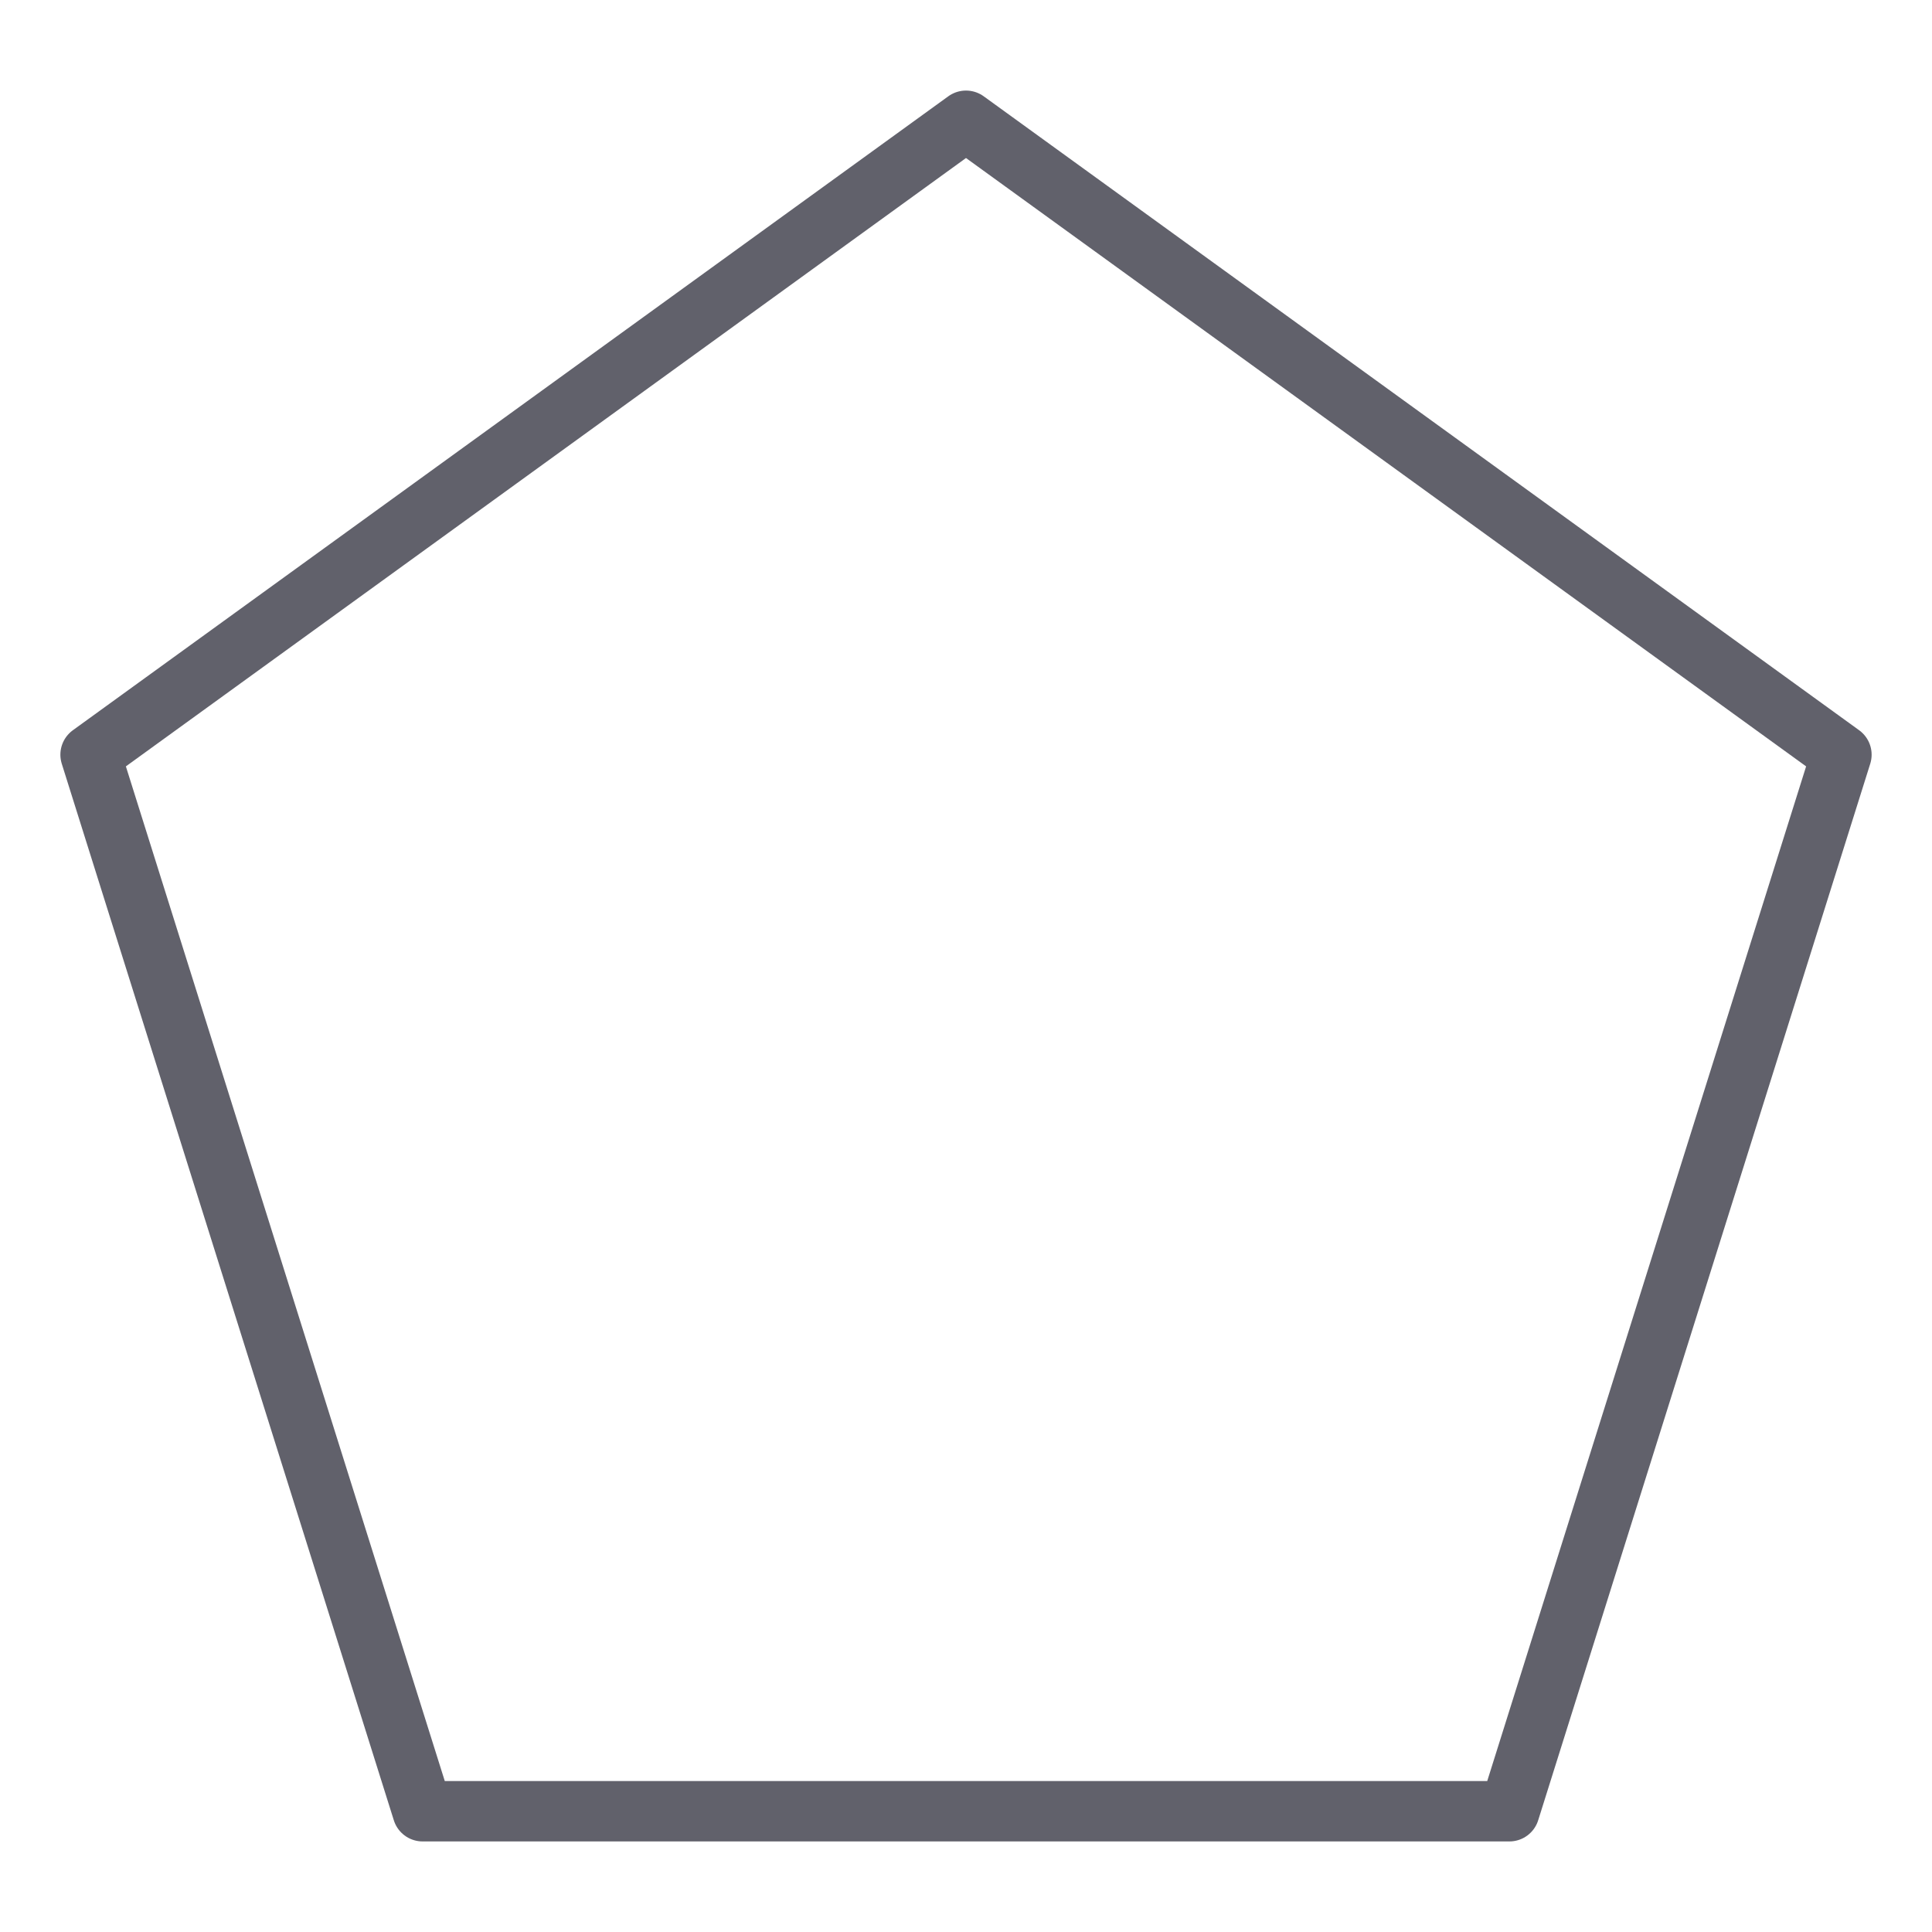 <svg xmlns="http://www.w3.org/2000/svg" height="64" width="64" viewBox="0 0 64 64"><title>shape polygon 2 2</title><g stroke-linecap="round" fill="#61616b" stroke-linejoin="round" class="nc-icon-wrapper"><polygon points="32 4 3 25 14 60 50 60 61 25 32 4" fill="none" stroke="#61616b" stroke-width="2"></polygon></g></svg>